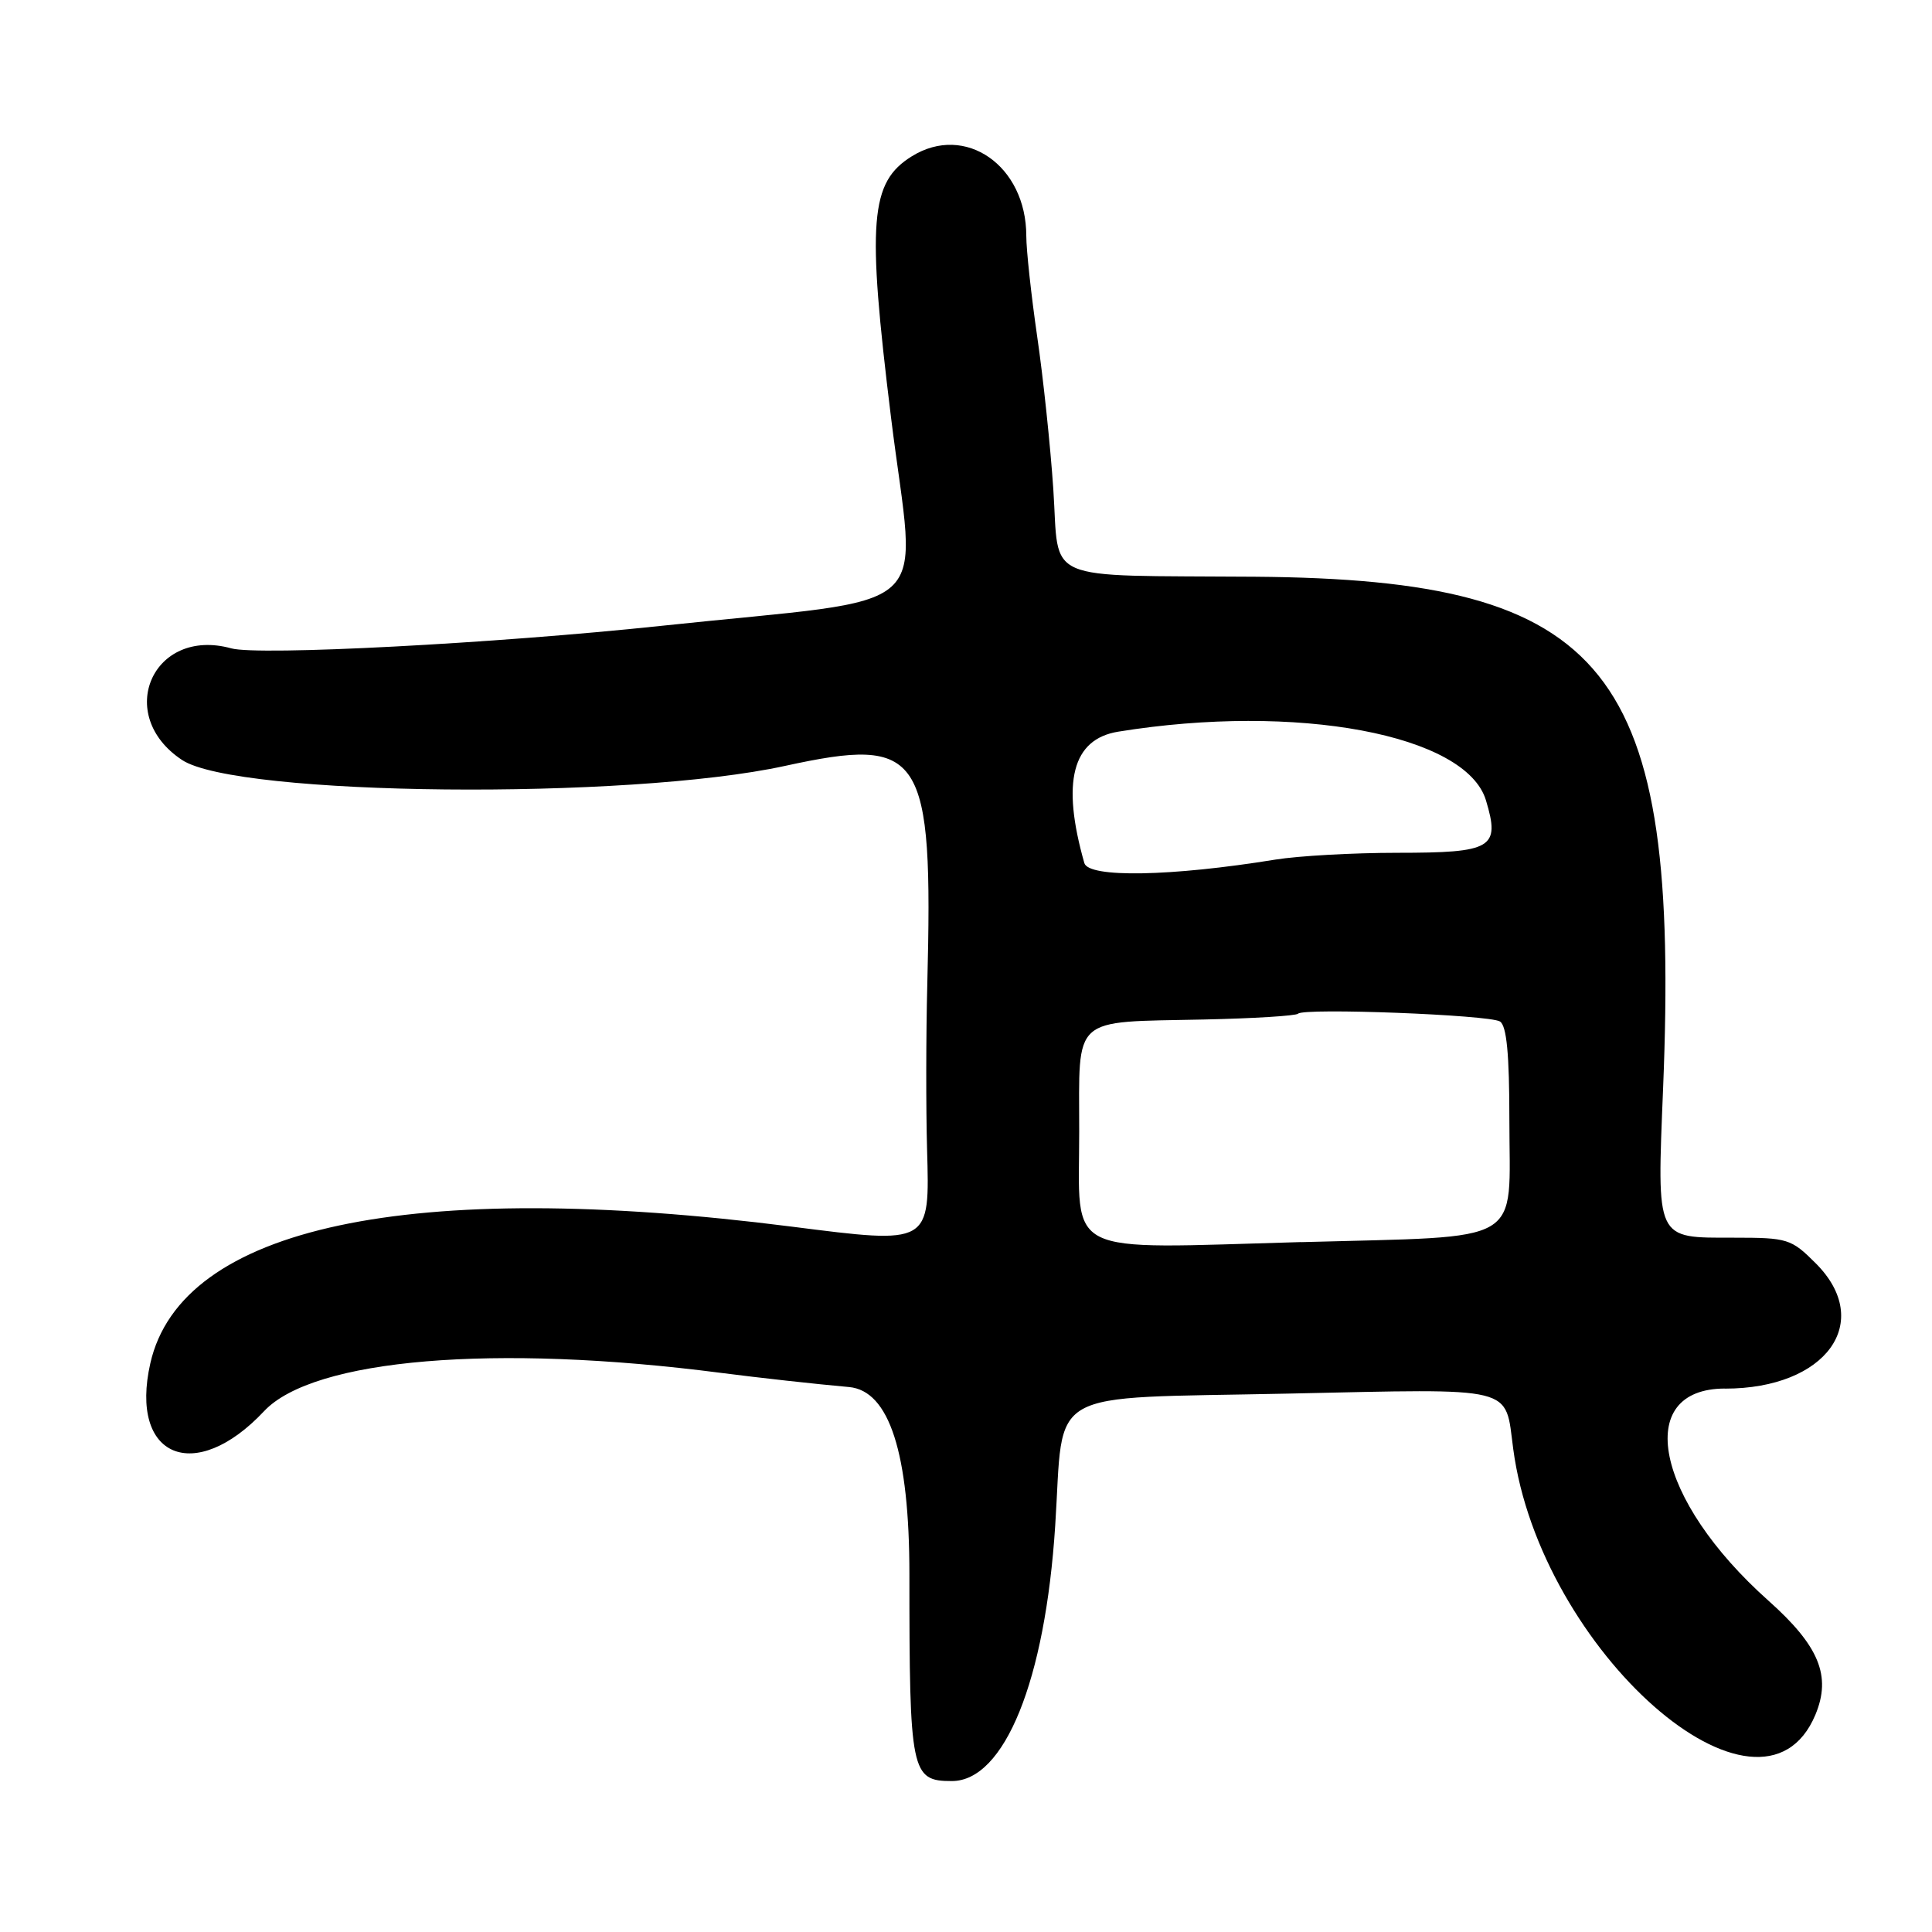 <?xml version="1.0" encoding="UTF-8"?>
<svg id="Layer_1" data-name="Layer 1" xmlns="http://www.w3.org/2000/svg" viewBox="0 0 256 256">
  <path d="M228.58,184c13.4,0,19.79-8.83,12.02-16.6-3.26-3.26-3.71-3.4-10.88-3.4-10.41,0-10.17.51-9.35-19.82,2.26-55.75-7.03-67.4-54.09-67.76-28.61-.22-25.87.97-26.71-11.59-.38-5.68-1.34-14.8-2.14-20.26-.79-5.46-1.44-11.44-1.44-13.3,0-9.32-8.09-14.96-15.17-10.56-5.55,3.44-5.96,8.59-2.76,34.56,3.32,27.02,7.02,23.67-30.56,27.67-21.95,2.33-53.25,3.97-56.86,2.97-10.38-2.87-15.54,8.82-6.52,14.79,7.28,4.82,59.08,5.33,79.88.79,18.26-3.98,19.65-1.85,18.87,29.01-.17,6.6-.18,16.38-.03,21.75.36,12.71.5,12.63-17.97,10.28-50.62-6.44-80.85,0-84.95,18.11-2.83,12.48,5.88,16.14,15.08,6.34,6.52-6.94,30.54-8.95,60.5-5.07,4.95.64,12.6,1.49,17,1.88q8,.72,8,24.8c0,26.31.22,27.41,5.62,27.41,6.98,0,12.38-13.32,13.7-33.84,1.2-18.53-1.86-16.8,30.84-17.5,30.57-.65,28.72-1.11,29.85,7.33,3.56,26.73,32.83,52.48,40.04,35.22,2.14-5.13.5-9.12-6.22-15.11-15-13.37-18.02-28.11-5.75-28.11ZM148.17,96.95c23.64-3.83,46.12.37,48.73,9.11,1.9,6.32.86,6.94-11.77,6.94-5.85,0-13.1.41-16.13.9-13.85,2.25-24.76,2.44-25.32.46-3.06-10.74-1.6-16.42,4.49-17.41ZM172.44,164.58c-31.96.89-29.44,2.14-29.44-14.64,0-15.52-1.16-14.47,16.5-14.85,6.6-.14,12.22-.49,12.5-.77.77-.8,25.33.15,26.75,1.03.89.55,1.25,4.31,1.25,13.03,0,16.82,2.47,15.37-27.56,16.21Z"/>
</svg>